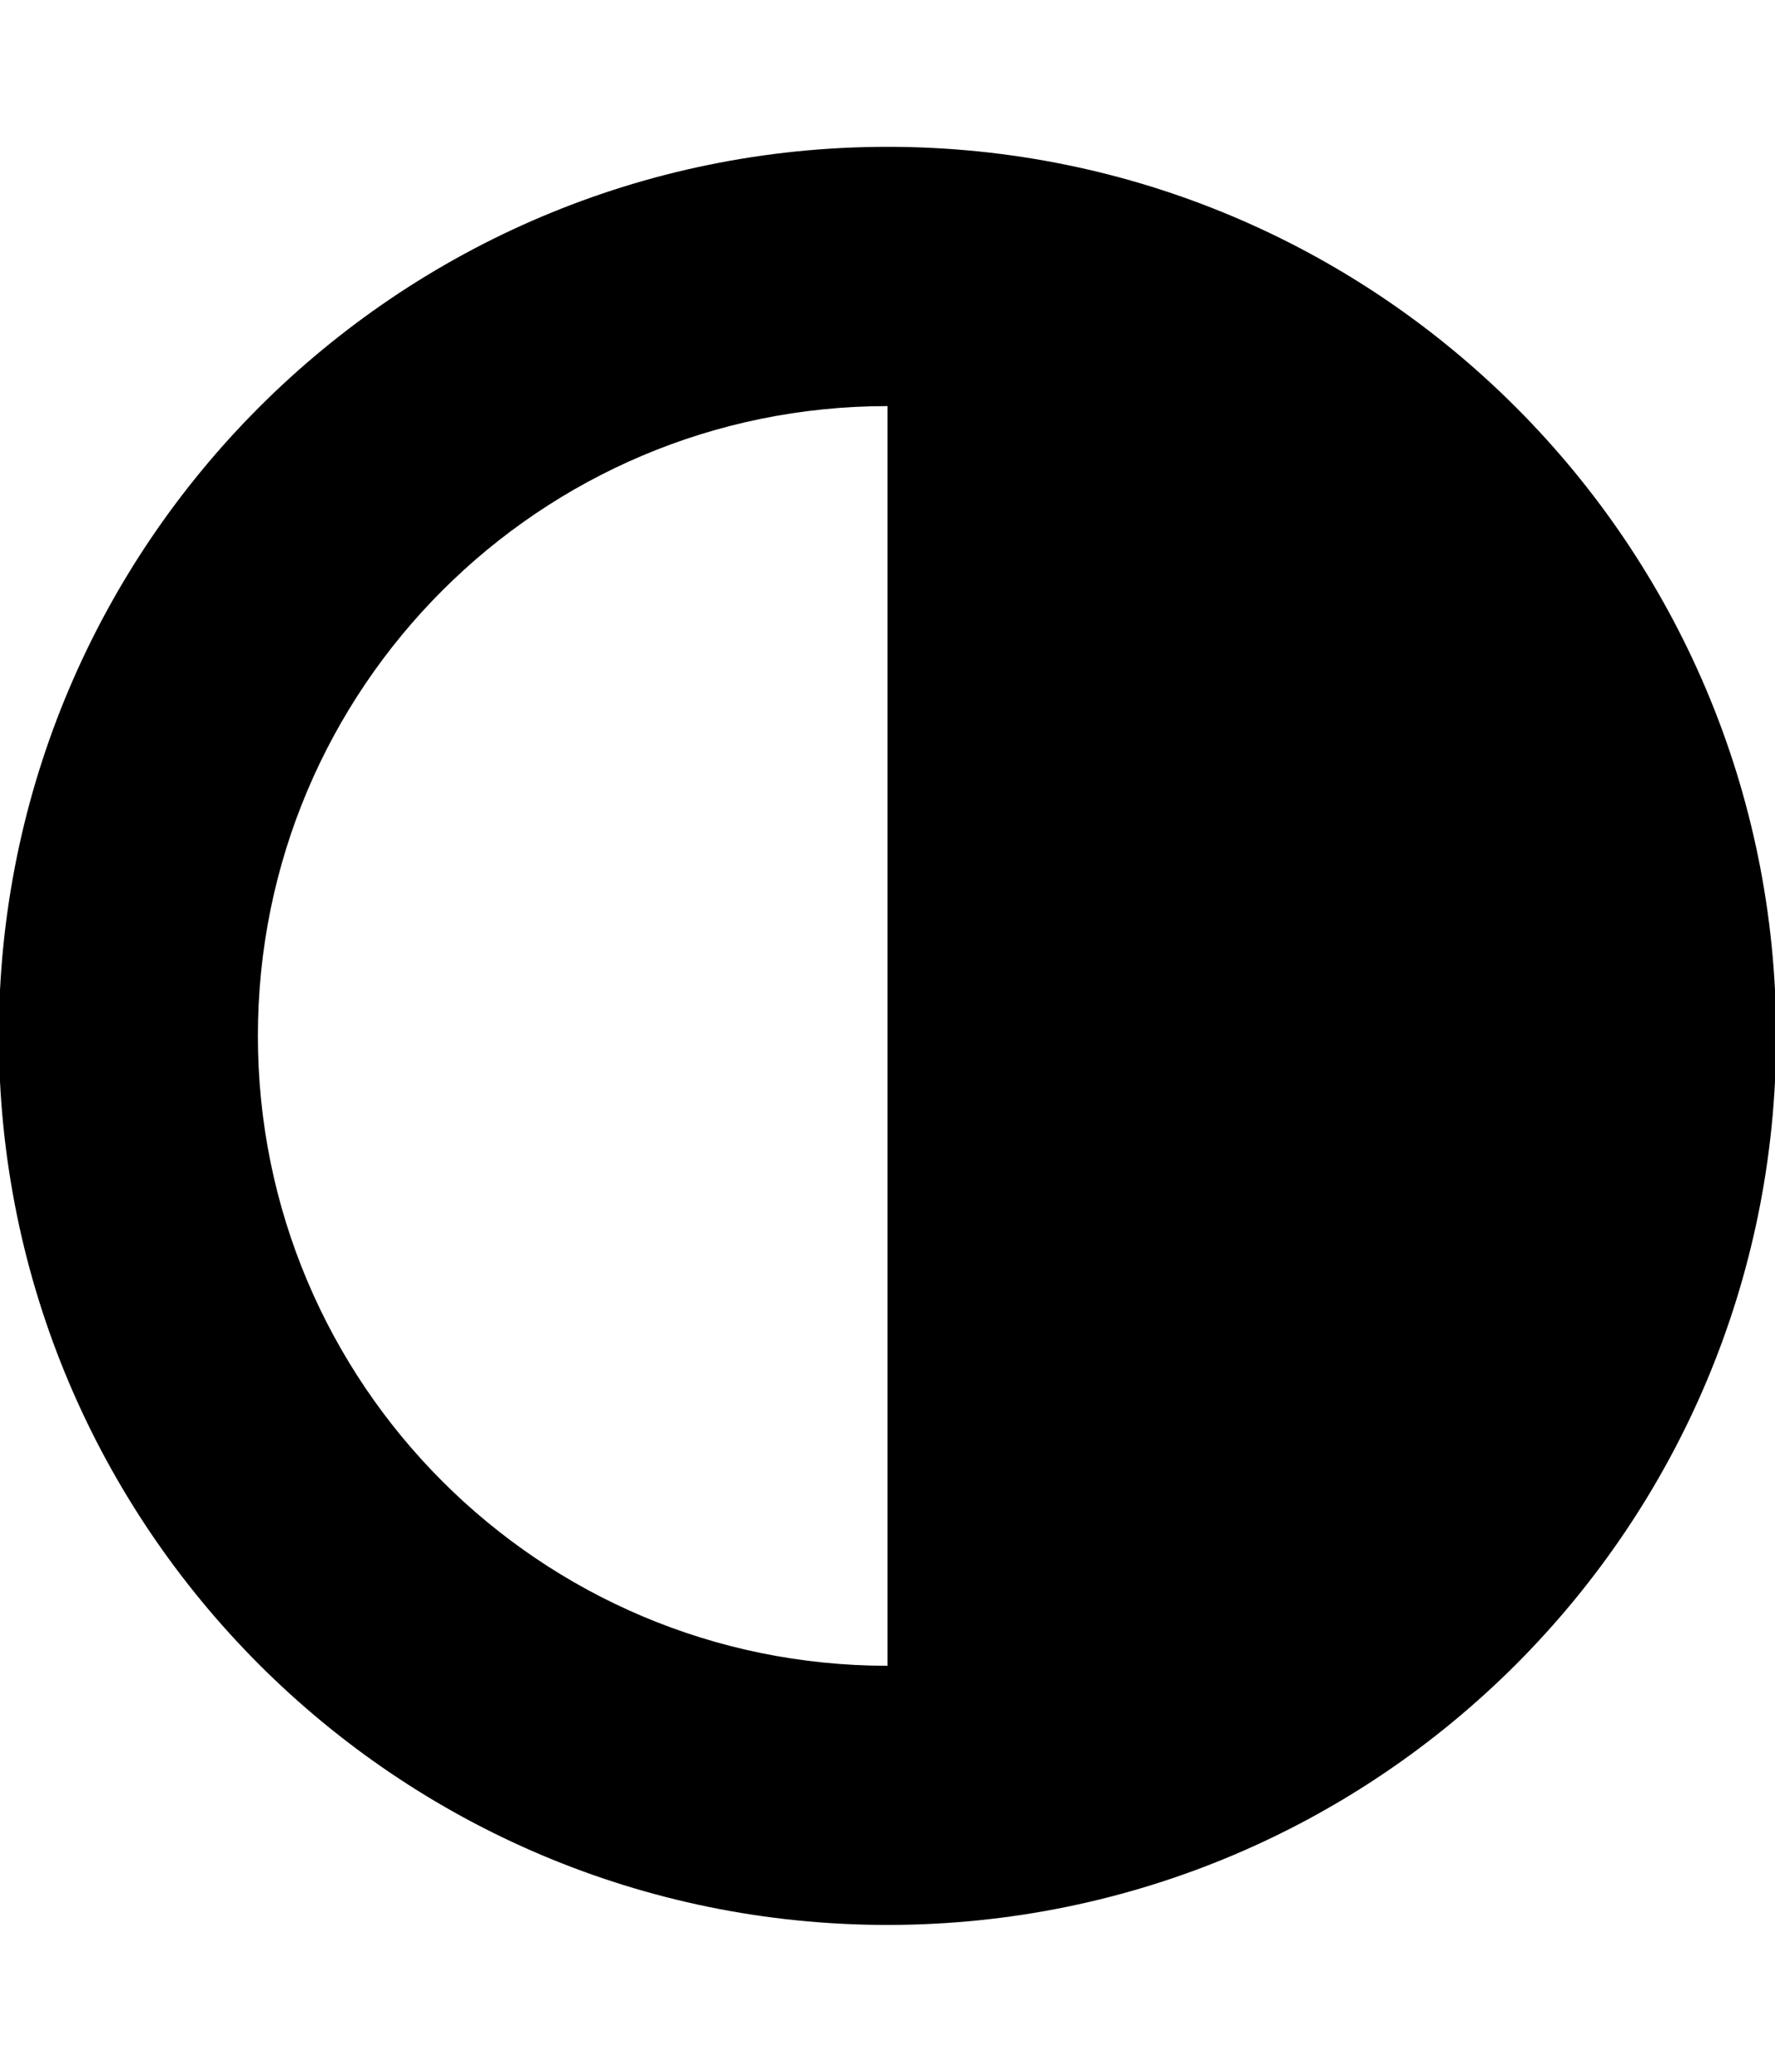 <?xml version="1.0" encoding="UTF-8" standalone="no"?>
<!-- Generator: IcoMoon.io -->

<svg
   xmlns:dc="http://purl.org/dc/elements/1.1/"
   xmlns:cc="http://creativecommons.org/ns#"
   xmlns:rdf="http://www.w3.org/1999/02/22-rdf-syntax-ns#"
   xmlns:svg="http://www.w3.org/2000/svg"
   xmlns="http://www.w3.org/2000/svg"
   xmlns:sodipodi="http://sodipodi.sourceforge.net/DTD/sodipodi-0.dtd"
   xmlns:inkscape="http://www.inkscape.org/namespaces/inkscape"
   id="svg2"
   style="margin-top:9px;margin-left:10px;"
   version="1.1"
   data-tags="remove-circle, cancel, close, remove, delete"
   height="896"
   width="768"
   data-du=""
   viewBox="0 0 768 896"
   inkscape:version="0.48.4 r9939"
   sodipodi:docname="adjust.svg">
  <defs
     id="defs3076" />
  <sodipodi:namedview
     pagecolor="#ffffff"
     bordercolor="#666666"
     borderopacity="1"
     objecttolerance="10"
     gridtolerance="10"
     guidetolerance="10"
     inkscape:pageopacity="0"
     inkscape:pageshadow="2"
     inkscape:window-width="640"
     inkscape:window-height="480"
     id="namedview3074"
     showgrid="false"
     inkscape:zoom="0.26339286"
     inkscape:cx="384"
     inkscape:cy="448"
     inkscape:window-x="821"
     inkscape:window-y="124"
     inkscape:window-maximized="0"
     inkscape:current-layer="svg2" />
  <path
     style="font-size:1353.902px;font-style:italic;letter-spacing:0;word-spacing:0;font-family:Serif"
     id="path3214"
     d="m 384.003,63.499 c -212.346,0 -384.5,172.154 -384.5,384.5 0,212.346 172.154,384.5 384.5,384.5 212.346,0 384.5,-172.154 384.5,-384.5 0,-212.346 -172.154,-384.5 -384.5,-384.5 z m 0,112.13 0,544.788 c -150.436,0 -272.424,-121.974 -272.424,-272.424 0,-150.436 121.974,-272.364 272.424,-272.364 z"
     inkscape:connector-curvature="0" />
</svg>
